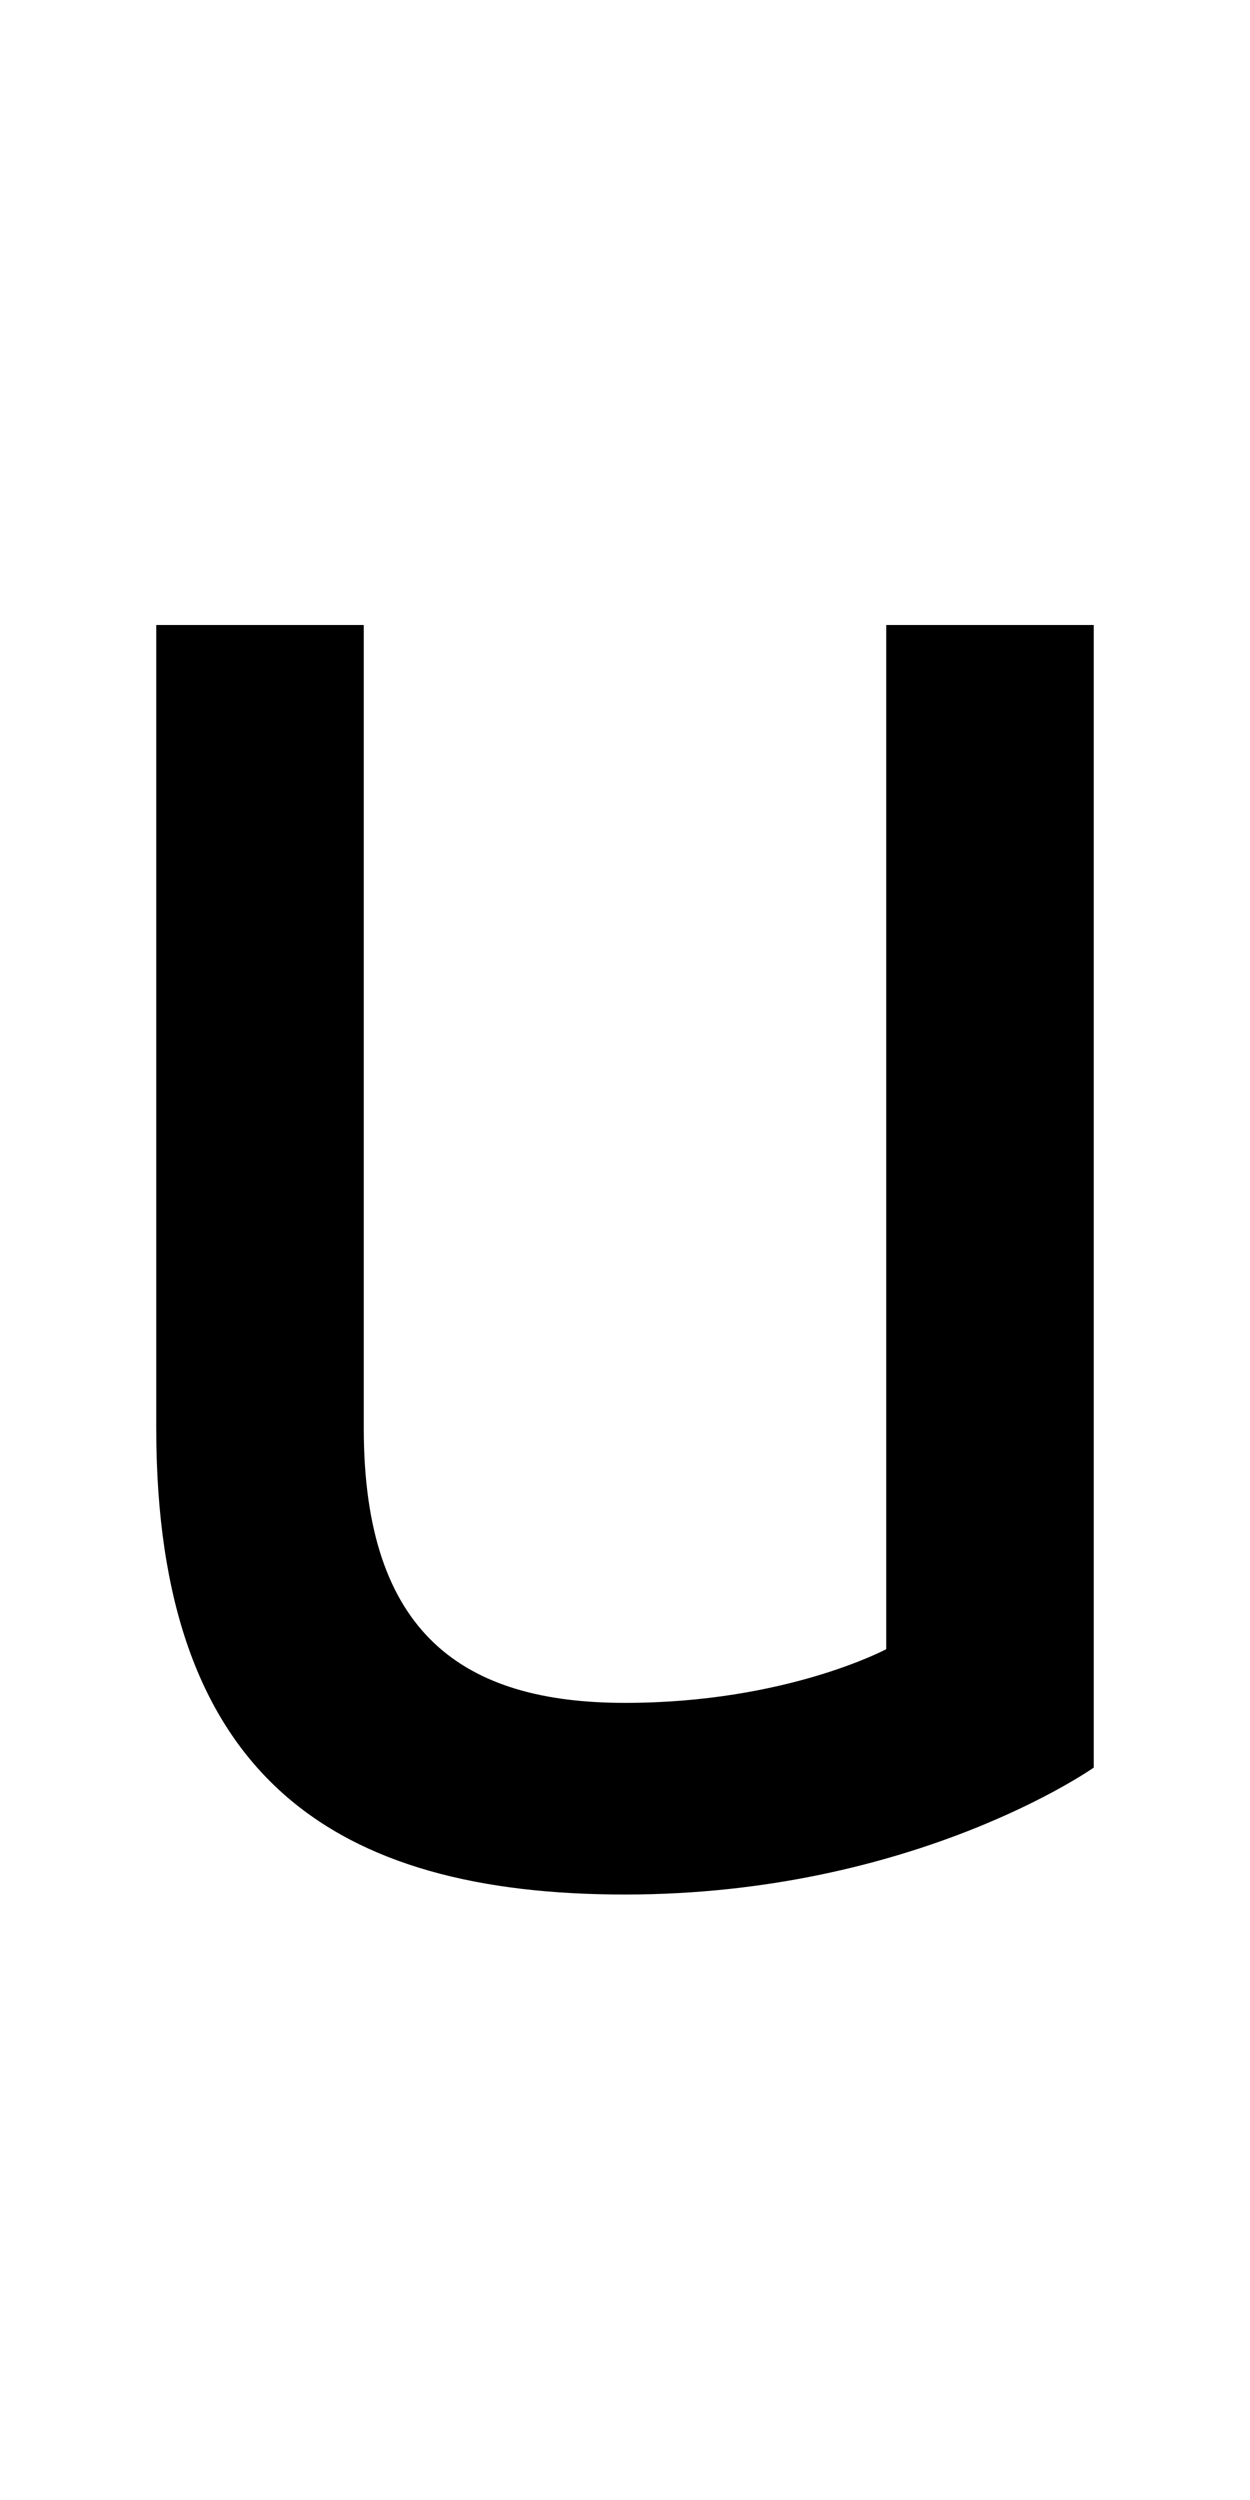 <?xml version="1.0" encoding="UTF-8" standalone="no"?>
<!-- Created with Inkscape (http://www.inkscape.org/) -->

<svg
   xmlns:dc="http://purl.org/dc/elements/1.1/"
   xmlns:cc="http://creativecommons.org/ns#"
   xmlns:rdf="http://www.w3.org/1999/02/22-rdf-syntax-ns#"
   xmlns:svg="http://www.w3.org/2000/svg"
   xmlns="http://www.w3.org/2000/svg"
   version="1.1"
   width="1024"
   height="2048"
   id="svg3355">
  <defs
     id="defs3357" />
  <path
     d="m 128,512 0,658 c 0,287 147.001,382 384,382 236.999,0 384,-104 384,-104 l 0,-936 -170,0 0,839 c 0,0 -82.003,44 -214,44 -131.997,0 -214,-55.998 -214,-225 l 0,-658 z"
     id="path3157-2-7-7-2-8-2"
     style="fill:#000000;fill-opacity:1;stroke:none;display:inline" />
</svg>
